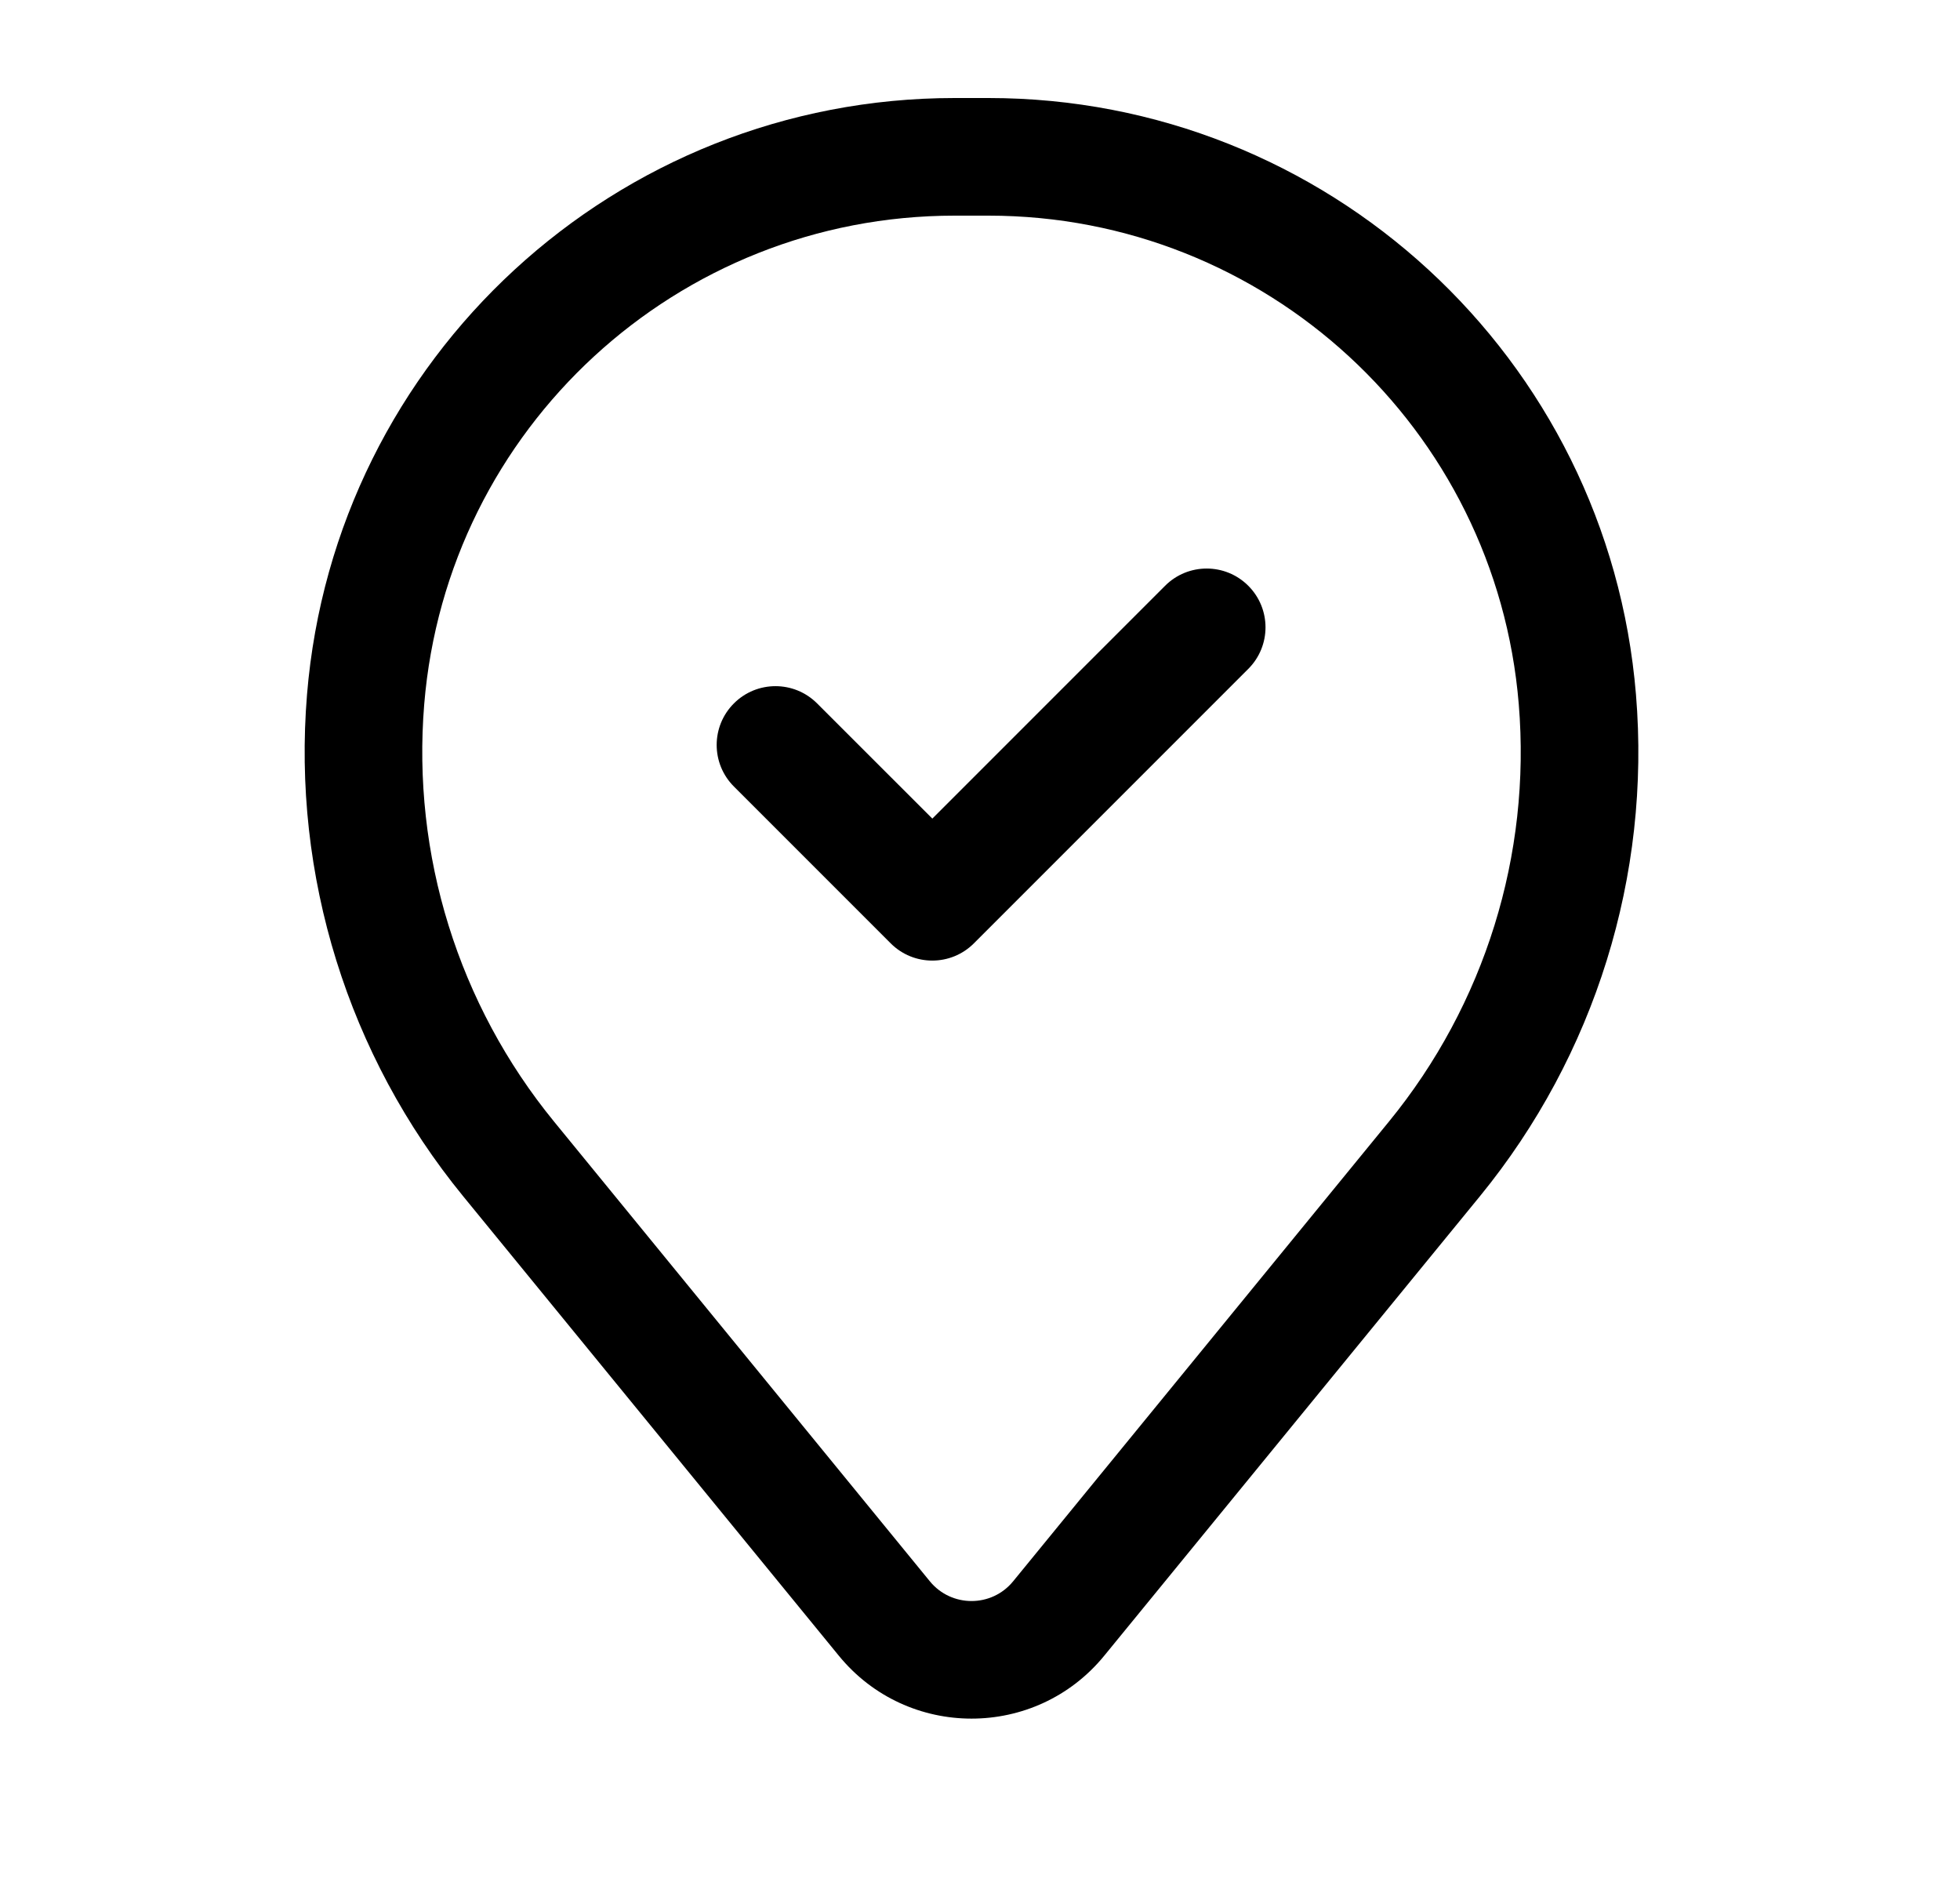 <svg width="25" height="24" viewBox="0 0 25 24" fill="none" xmlns="http://www.w3.org/2000/svg">
<path fill-rule="evenodd" clip-rule="evenodd" d="M15.922 7.47C16.215 7.763 16.215 8.237 15.922 8.53L12.422 12.03C12.129 12.323 11.654 12.323 11.361 12.03L9.361 10.03C9.068 9.737 9.068 9.263 9.361 8.97C9.654 8.677 10.129 8.677 10.422 8.97L11.892 10.439L14.861 7.47C15.154 7.177 15.629 7.177 15.922 7.47Z" fill="black"/>
<path fill-rule="evenodd" clip-rule="evenodd" d="M3.916 8.857C4.27 4.558 7.862 1.25 12.176 1.25H12.608C16.921 1.25 20.513 4.558 20.867 8.857C21.058 11.166 20.344 13.459 18.878 15.253L14.085 21.114C13.21 22.184 11.574 22.184 10.699 21.114L5.906 15.253C4.439 13.459 3.726 11.166 3.916 8.857ZM12.176 2.75C8.643 2.75 5.701 5.459 5.411 8.98C5.253 10.902 5.846 12.81 7.067 14.303L11.86 20.165C12.135 20.501 12.649 20.501 12.923 20.165L17.716 14.303C18.937 12.81 19.531 10.902 19.372 8.98C19.082 5.459 16.14 2.75 12.608 2.75H12.176Z" fill="black"/>
</svg>
